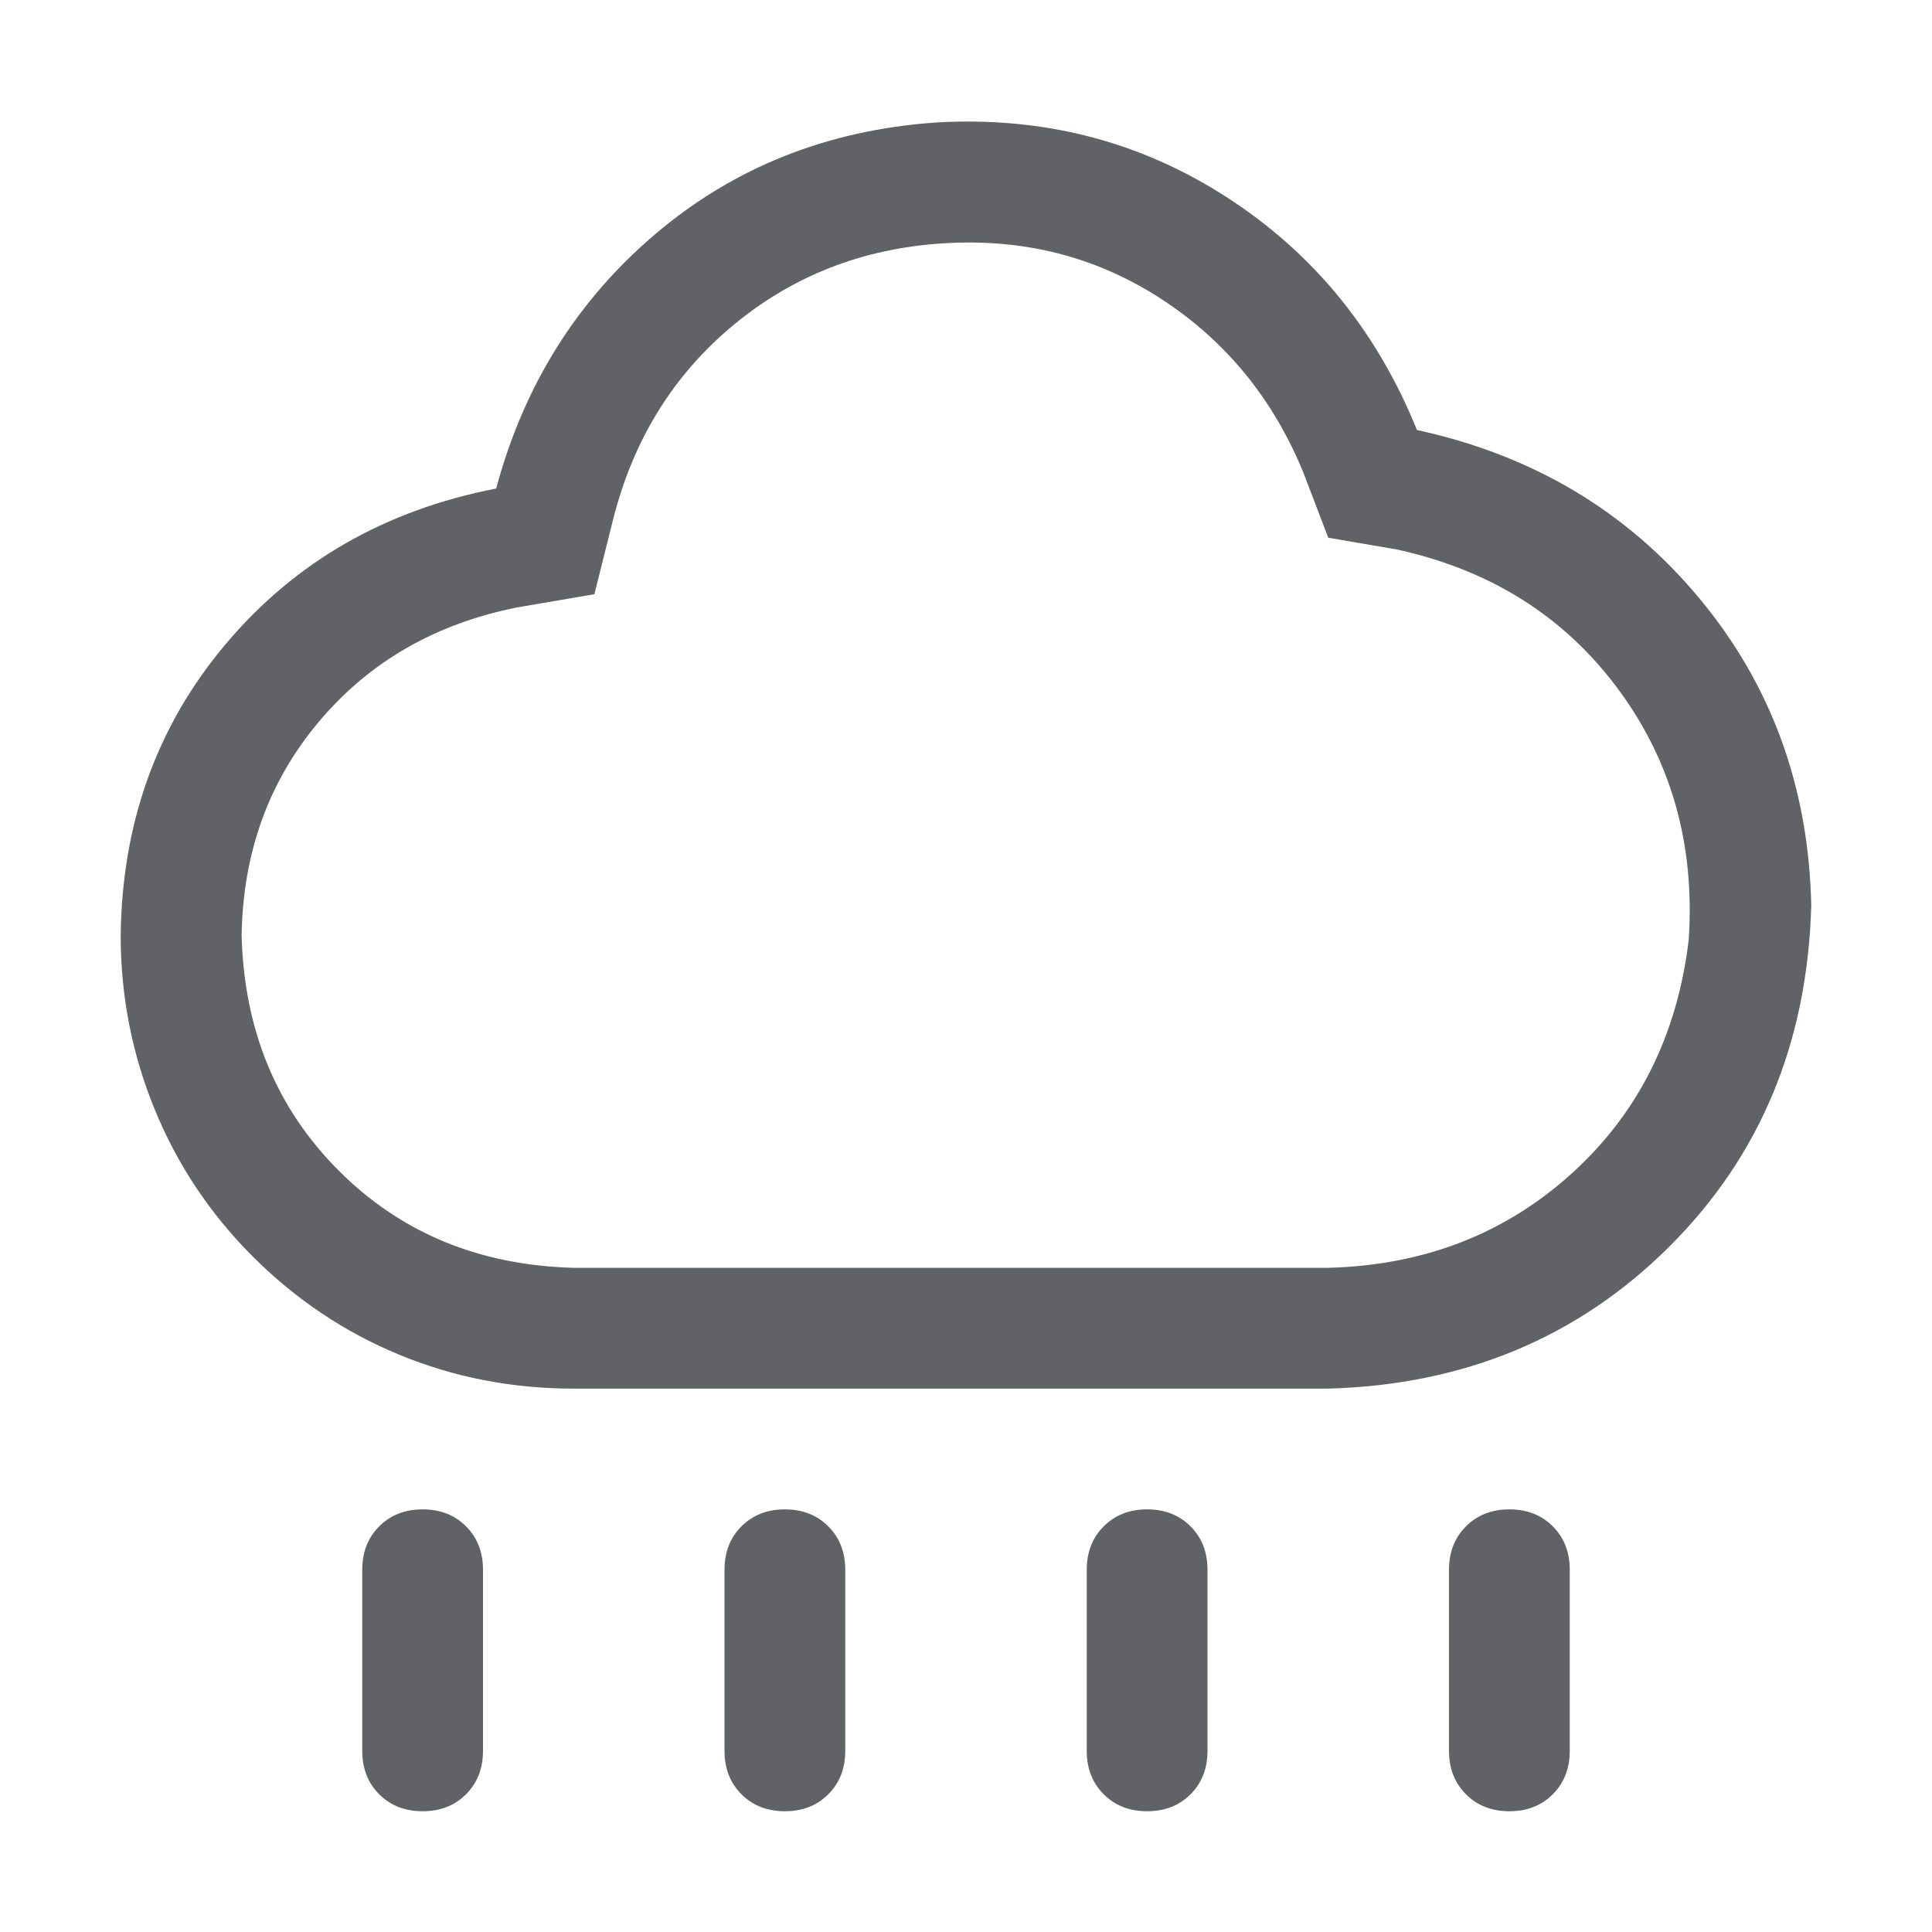 <?xml version="1.0" standalone="no"?><!DOCTYPE svg PUBLIC "-//W3C//DTD SVG 1.1//EN" "http://www.w3.org/Graphics/SVG/1.1/DTD/svg11.dtd"><svg class="icon" width="1000px" height="1000.00px" viewBox="0 0 1024 1024" version="1.1" xmlns="http://www.w3.org/2000/svg"><path fill="#606266" d="M739.008 291.008L704 284.992l-12.992-34.016q-24-59.008-75.488-92.512t-115.488-29.504-111.488 43.488-63.488 102.496l-10.016 40-40.992 7.008q-64.992 12.992-104.992 60.512t-40.992 113.504q2.016 75.008 51.488 124.512t124.512 51.488h400q76-2.016 128.992-50.016t62.016-124q4.992-76-38.016-133.504t-118.016-73.504zM960 480q-3.008 108.992-75.488 180.992T704 736H304q-48.992 0-92.512-18.016t-77.504-52-52-78.016-18.016-92q0.992-90.016 56-155.008t143.008-82.016q22.016-82.016 84.512-135.008T496 64.928q84.992-4.992 154.016 39.488t100.992 123.488q92 20 149.504 88.992T960 479.904zM224 800q14.016 0 23.008 8.992T256 832v96q0 14.016-8.992 23.008T224 960t-23.008-8.992T192 928v-96q0-14.016 8.992-23.008T224 800z m192 0q14.016 0 23.008 8.992T448 832v96q0 14.016-8.992 23.008T416 960t-23.008-8.992T384 928v-96q0-14.016 8.992-23.008T416 800z m192 0q14.016 0 23.008 8.992T640 832v96q0 14.016-8.992 23.008T608 960t-23.008-8.992T576 928v-96q0-14.016 8.992-23.008T608 800z m192 0q14.016 0 23.008 8.992T832 832v96q0 14.016-8.992 23.008T800 960t-23.008-8.992T768 928v-96q0-14.016 8.992-23.008T800 800z" /></svg>